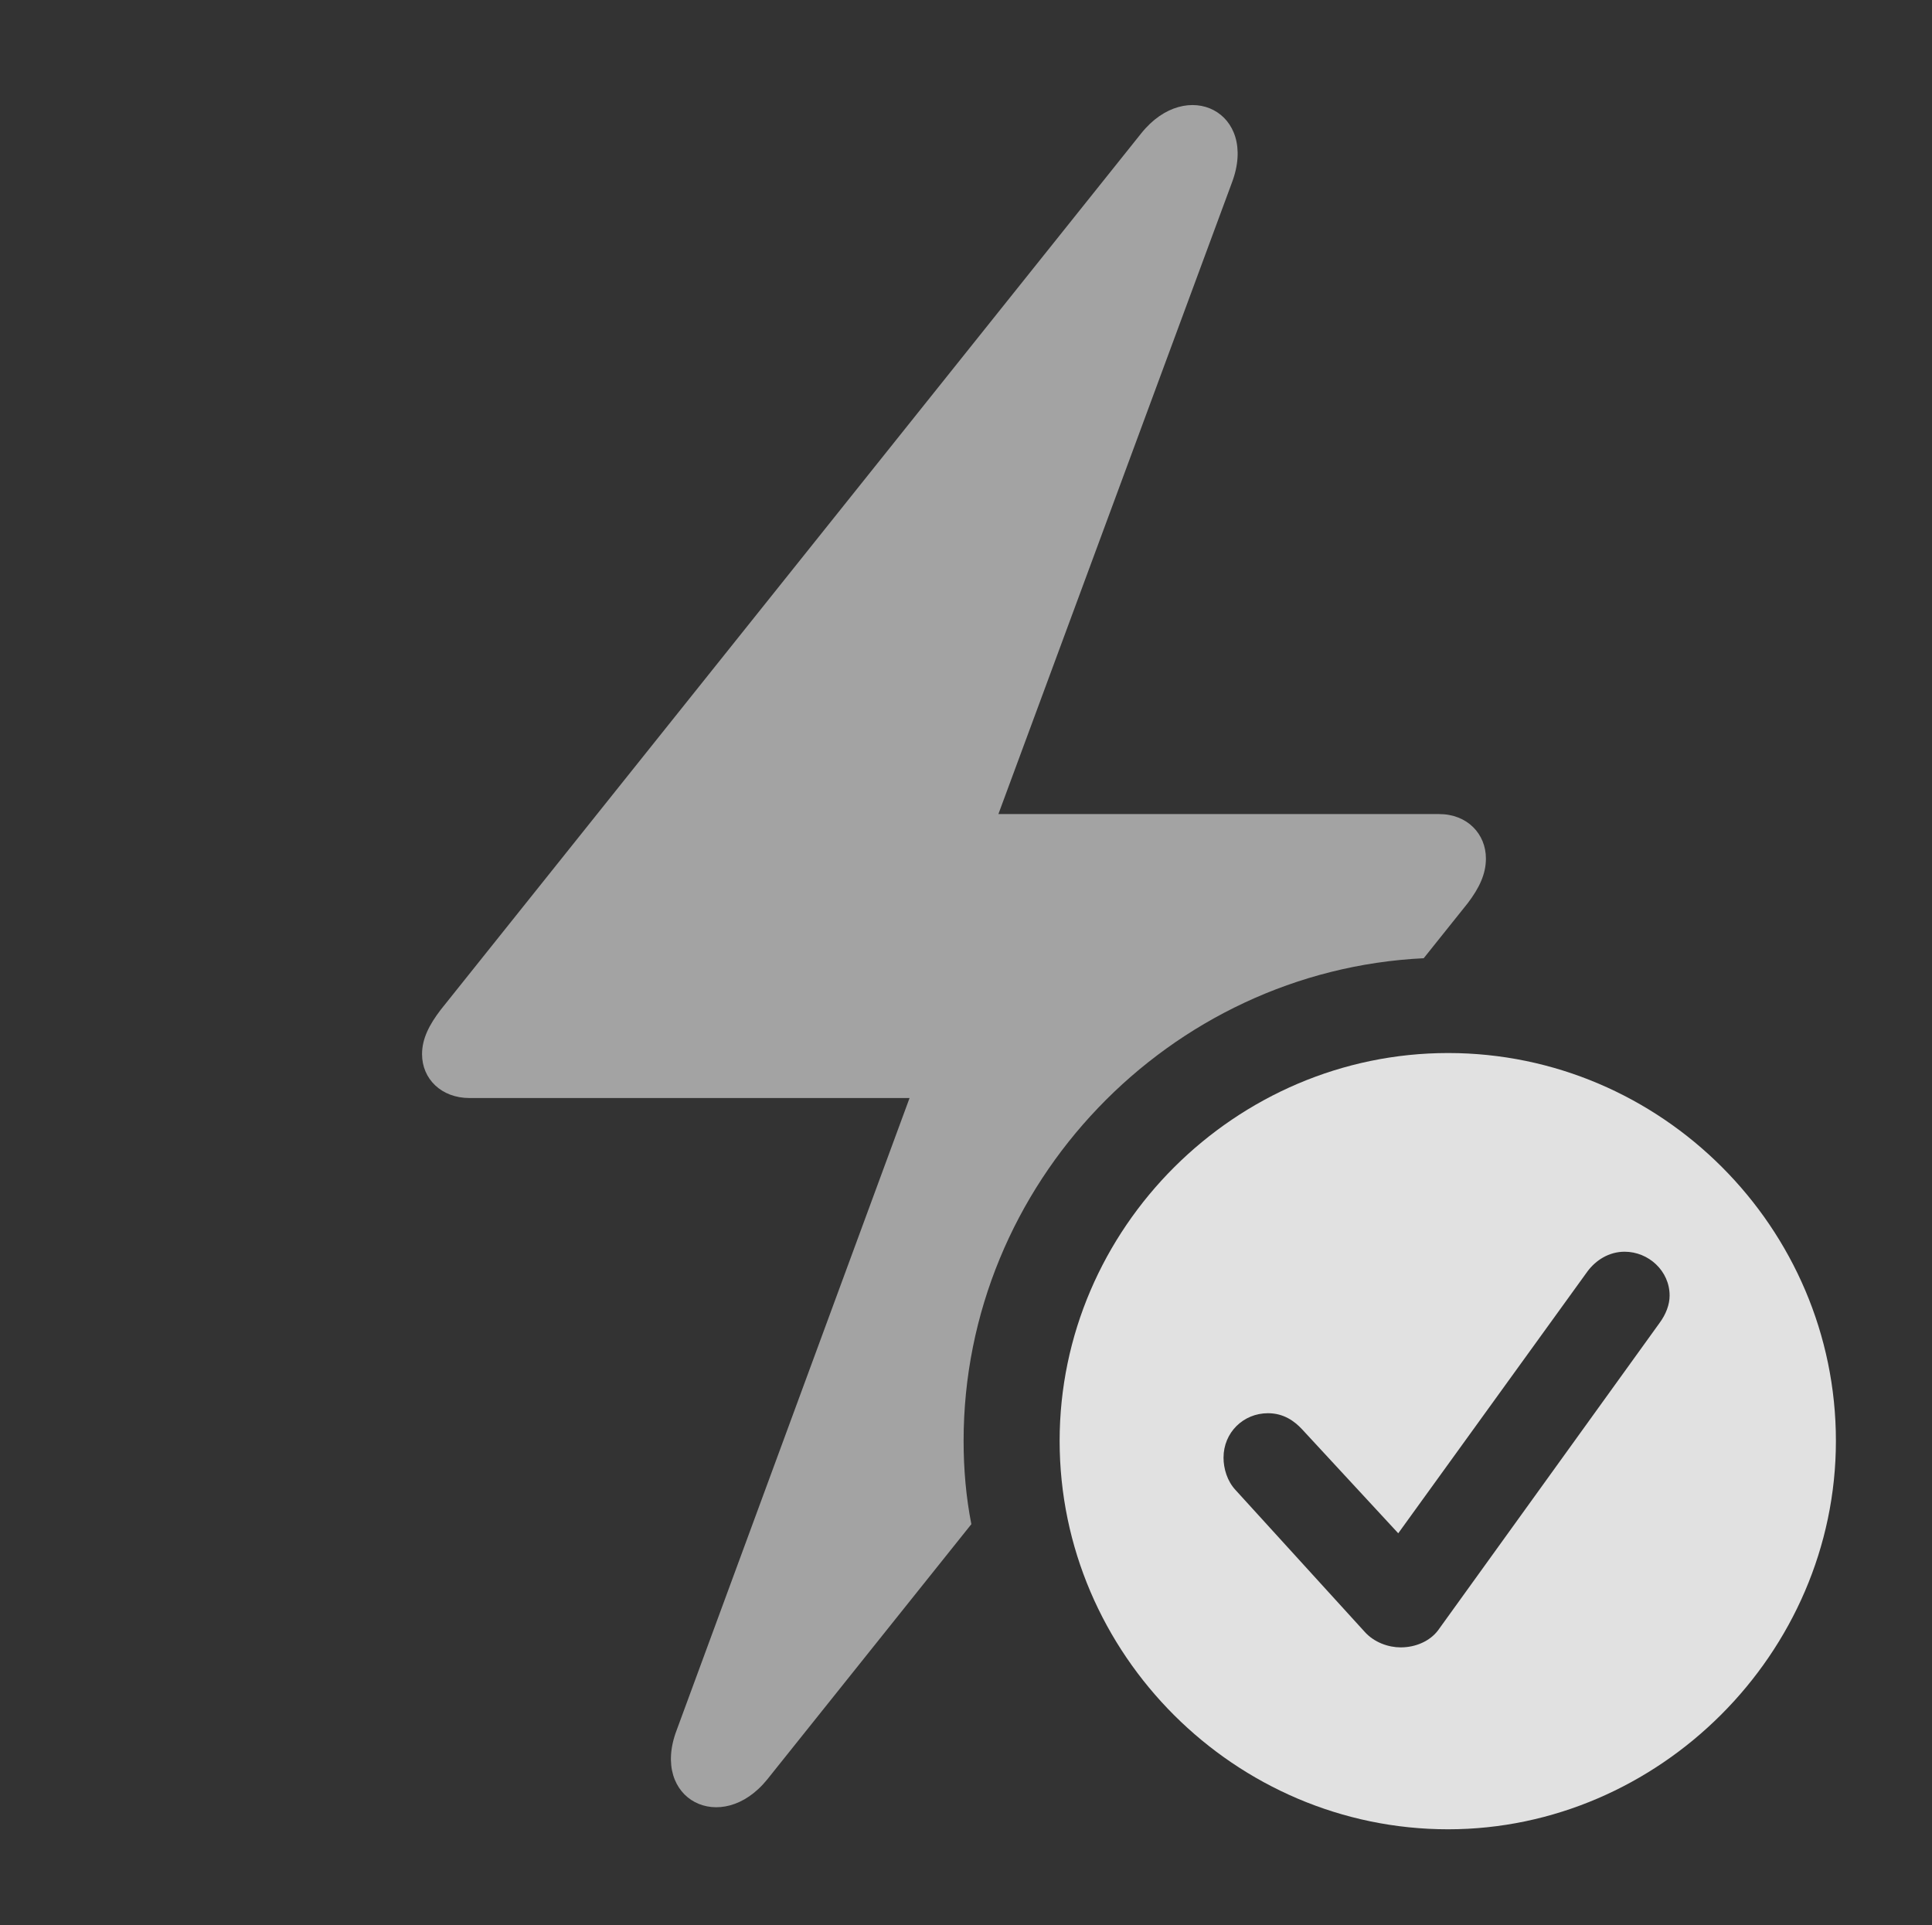 <?xml version="1.0" encoding="UTF-8"?>
<!--Generator: Apple Native CoreSVG 232.5-->
<!DOCTYPE svg
PUBLIC "-//W3C//DTD SVG 1.1//EN"
       "http://www.w3.org/Graphics/SVG/1.1/DTD/svg11.dtd">
<svg version="1.1" xmlns="http://www.w3.org/2000/svg" xmlns:xlink="http://www.w3.org/1999/xlink" width="31.426" height="31.318">
 <rect width="100%" height="100%" fill="#333333" stroke="none"/>
 <g>
  <rect height="31.318" opacity="0" width="31.426" x="0" y="0"/>
  <path d="M20.039 2.969L16.24 13.242L23.408 13.242C23.867 13.242 24.17 13.565 24.17 13.965C24.17 14.219 24.062 14.443 23.877 14.688L23.158 15.587C19.021 15.787 15.674 19.255 15.674 23.438C15.674 23.9 15.714 24.354 15.8 24.793L12.48 28.945C11.738 29.863 10.576 29.277 11.006 28.145L14.795 17.861L7.637 17.861C7.178 17.861 6.865 17.549 6.865 17.148C6.865 16.895 6.982 16.67 7.168 16.426L18.564 2.168C19.307 1.24 20.469 1.826 20.039 2.969Z" fill="#ffffff" fill-opacity="0.55"/>
  <path d="M29.863 23.438C29.863 26.895 26.982 29.756 23.555 29.756C20.098 29.756 17.236 26.914 17.236 23.438C17.236 19.98 20.098 17.129 23.555 17.129C27.021 17.129 29.863 19.971 29.863 23.438ZM25.82 20.684L22.744 24.941L21.182 23.252C21.055 23.115 20.879 22.988 20.625 22.988C20.225 22.988 19.902 23.301 19.902 23.711C19.902 23.887 19.961 24.092 20.098 24.238L22.197 26.543C22.354 26.719 22.588 26.797 22.783 26.797C23.037 26.797 23.262 26.689 23.389 26.523L26.992 21.523C27.1 21.377 27.158 21.221 27.158 21.074C27.158 20.674 26.816 20.361 26.426 20.361C26.172 20.361 25.957 20.498 25.82 20.684Z" fill="#ffffff" fill-opacity="0.85"/>
 </g>
</svg>
